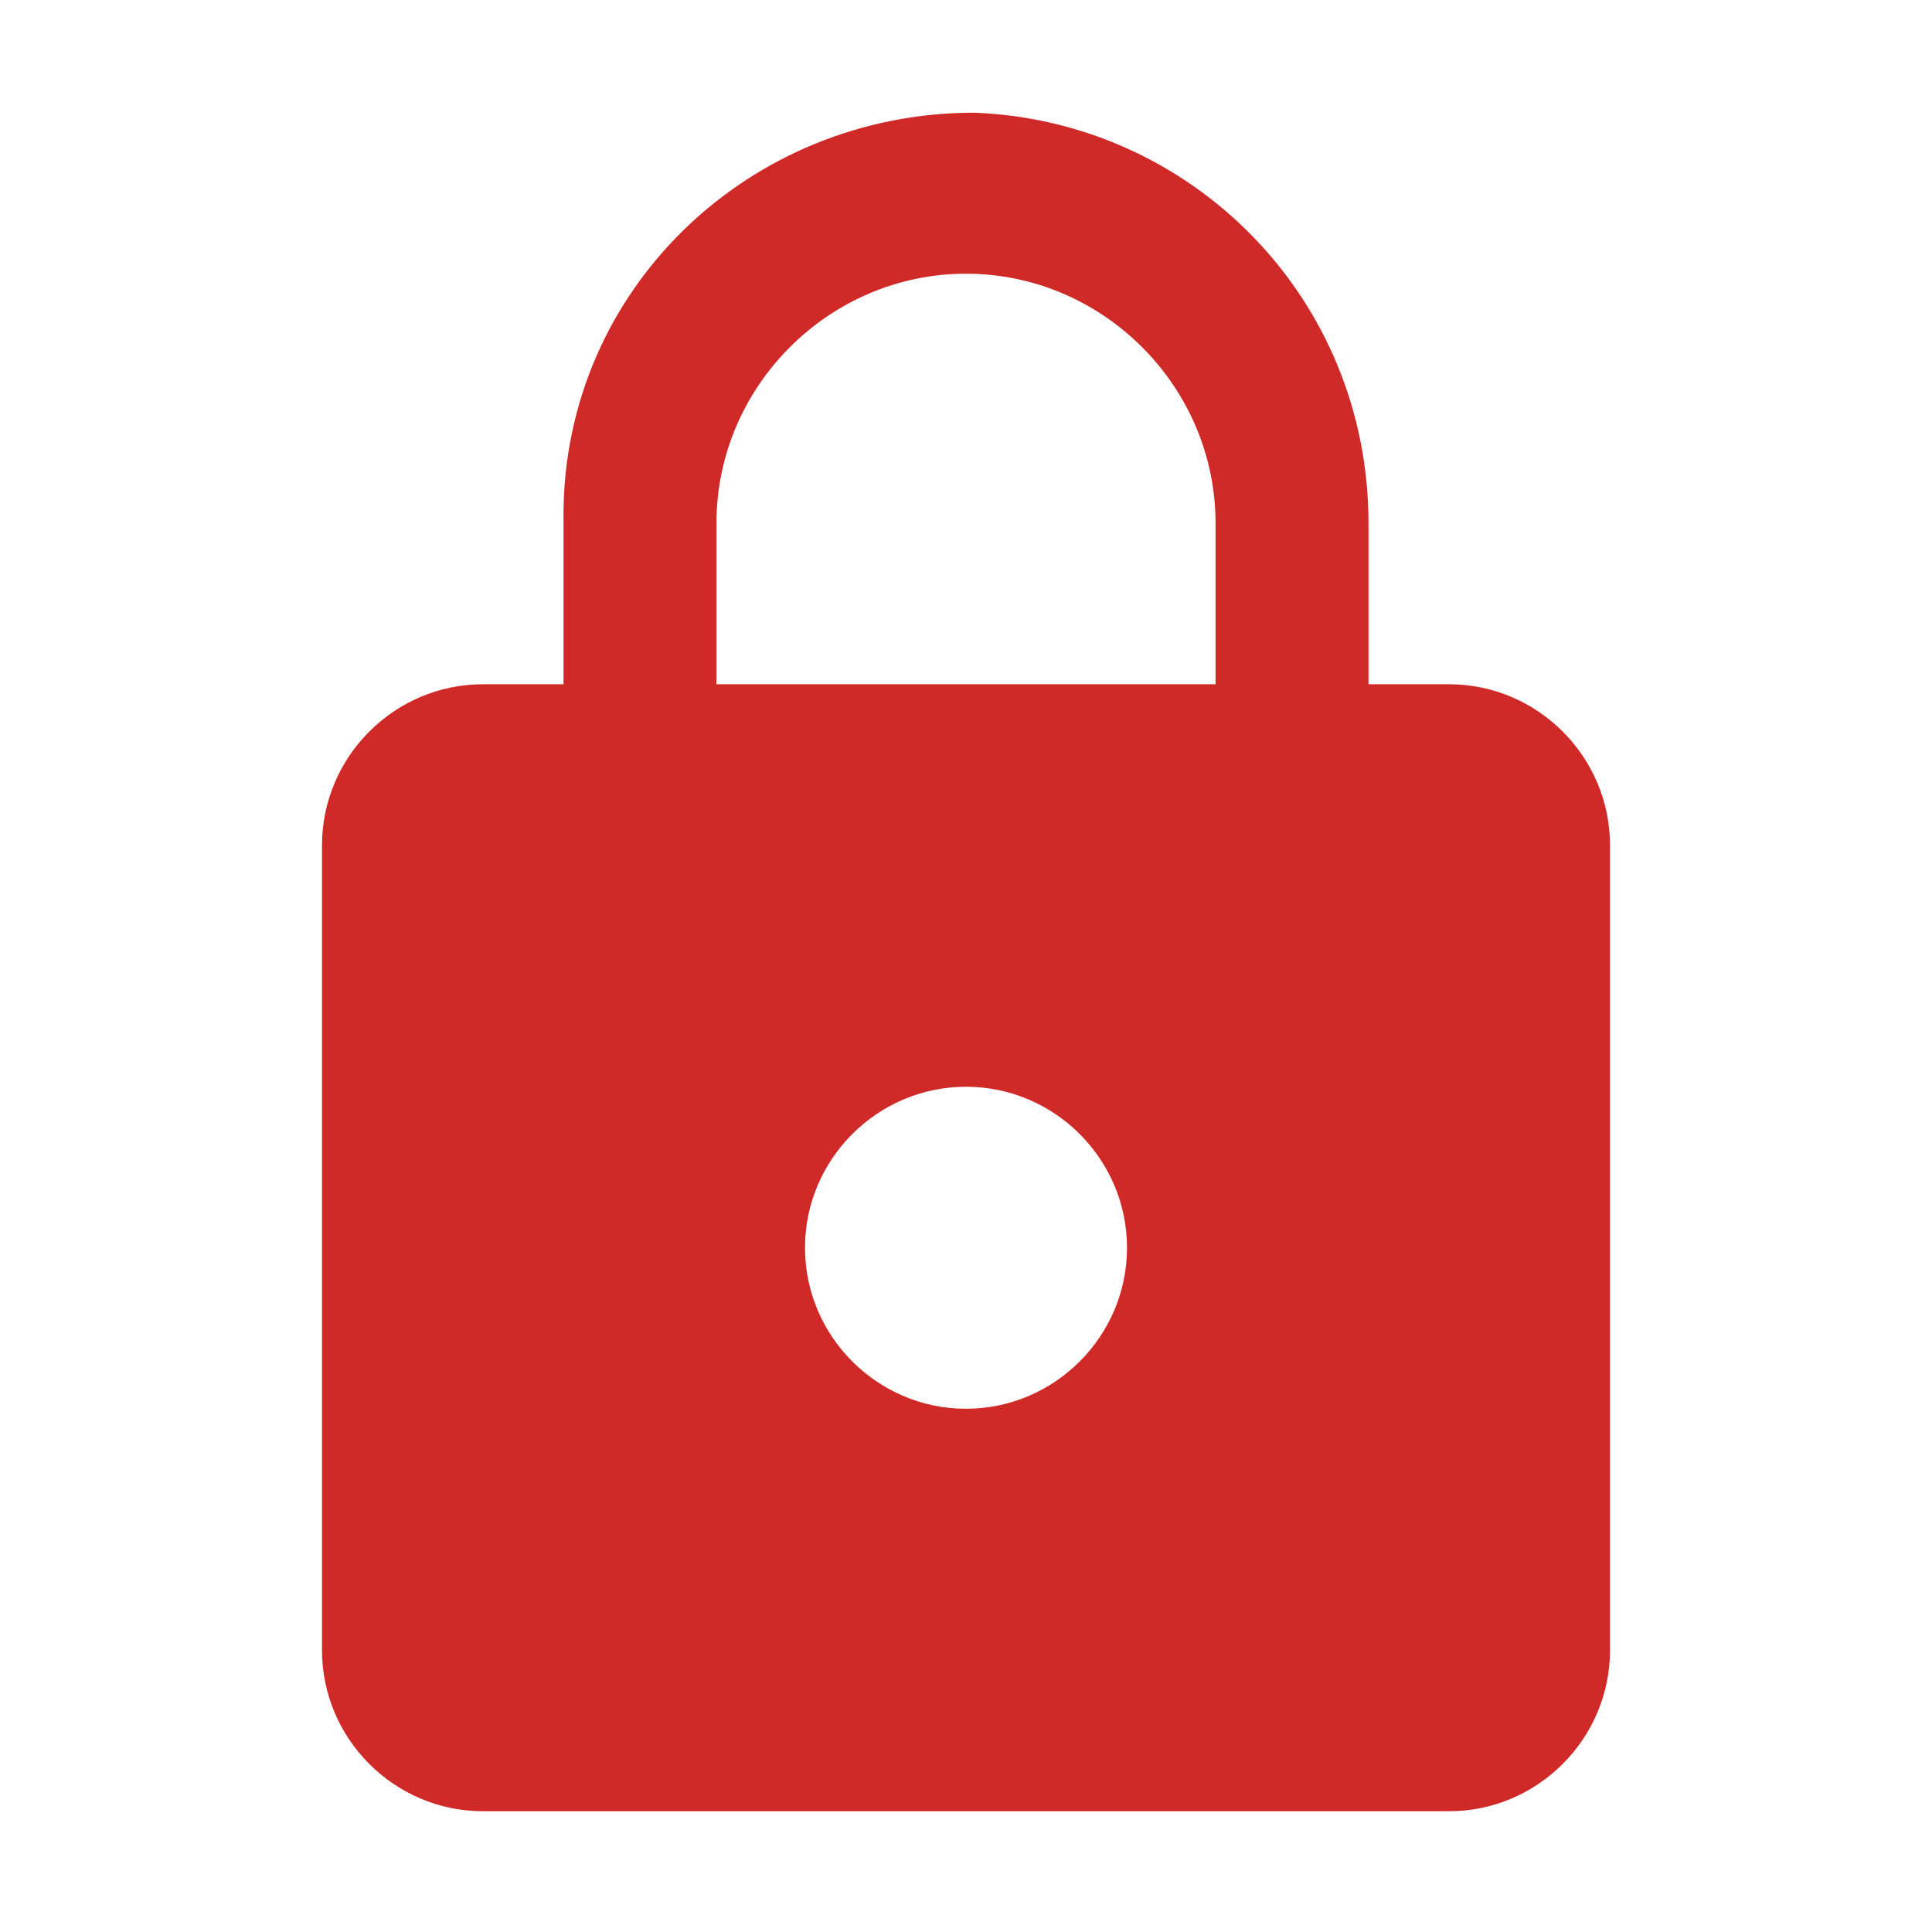 <svg xmlns="http://www.w3.org/2000/svg" width="24" height="24" viewBox="0 0 24 24"><path fill="#CF2A28" d="M18 8.5h-1v-2c0-2.8-2.2-5-4.9-5.1-2.8 0-5.1 2.2-5.1 5v2.1H6c-1.1 0-2 .9-2 2v10c0 1.1.9 2 2 2h12c1.1 0 2-.9 2-2v-10c0-1.1-.9-2-2-2zm-6 9c-1.1 0-2-.9-2-2s.9-2 2-2 2 .9 2 2-.9 2-2 2zm3.1-9H8.9v-2c0-1.7 1.4-3.1 3.1-3.1 1.7 0 3.1 1.4 3.1 3.1v2z"/></svg>